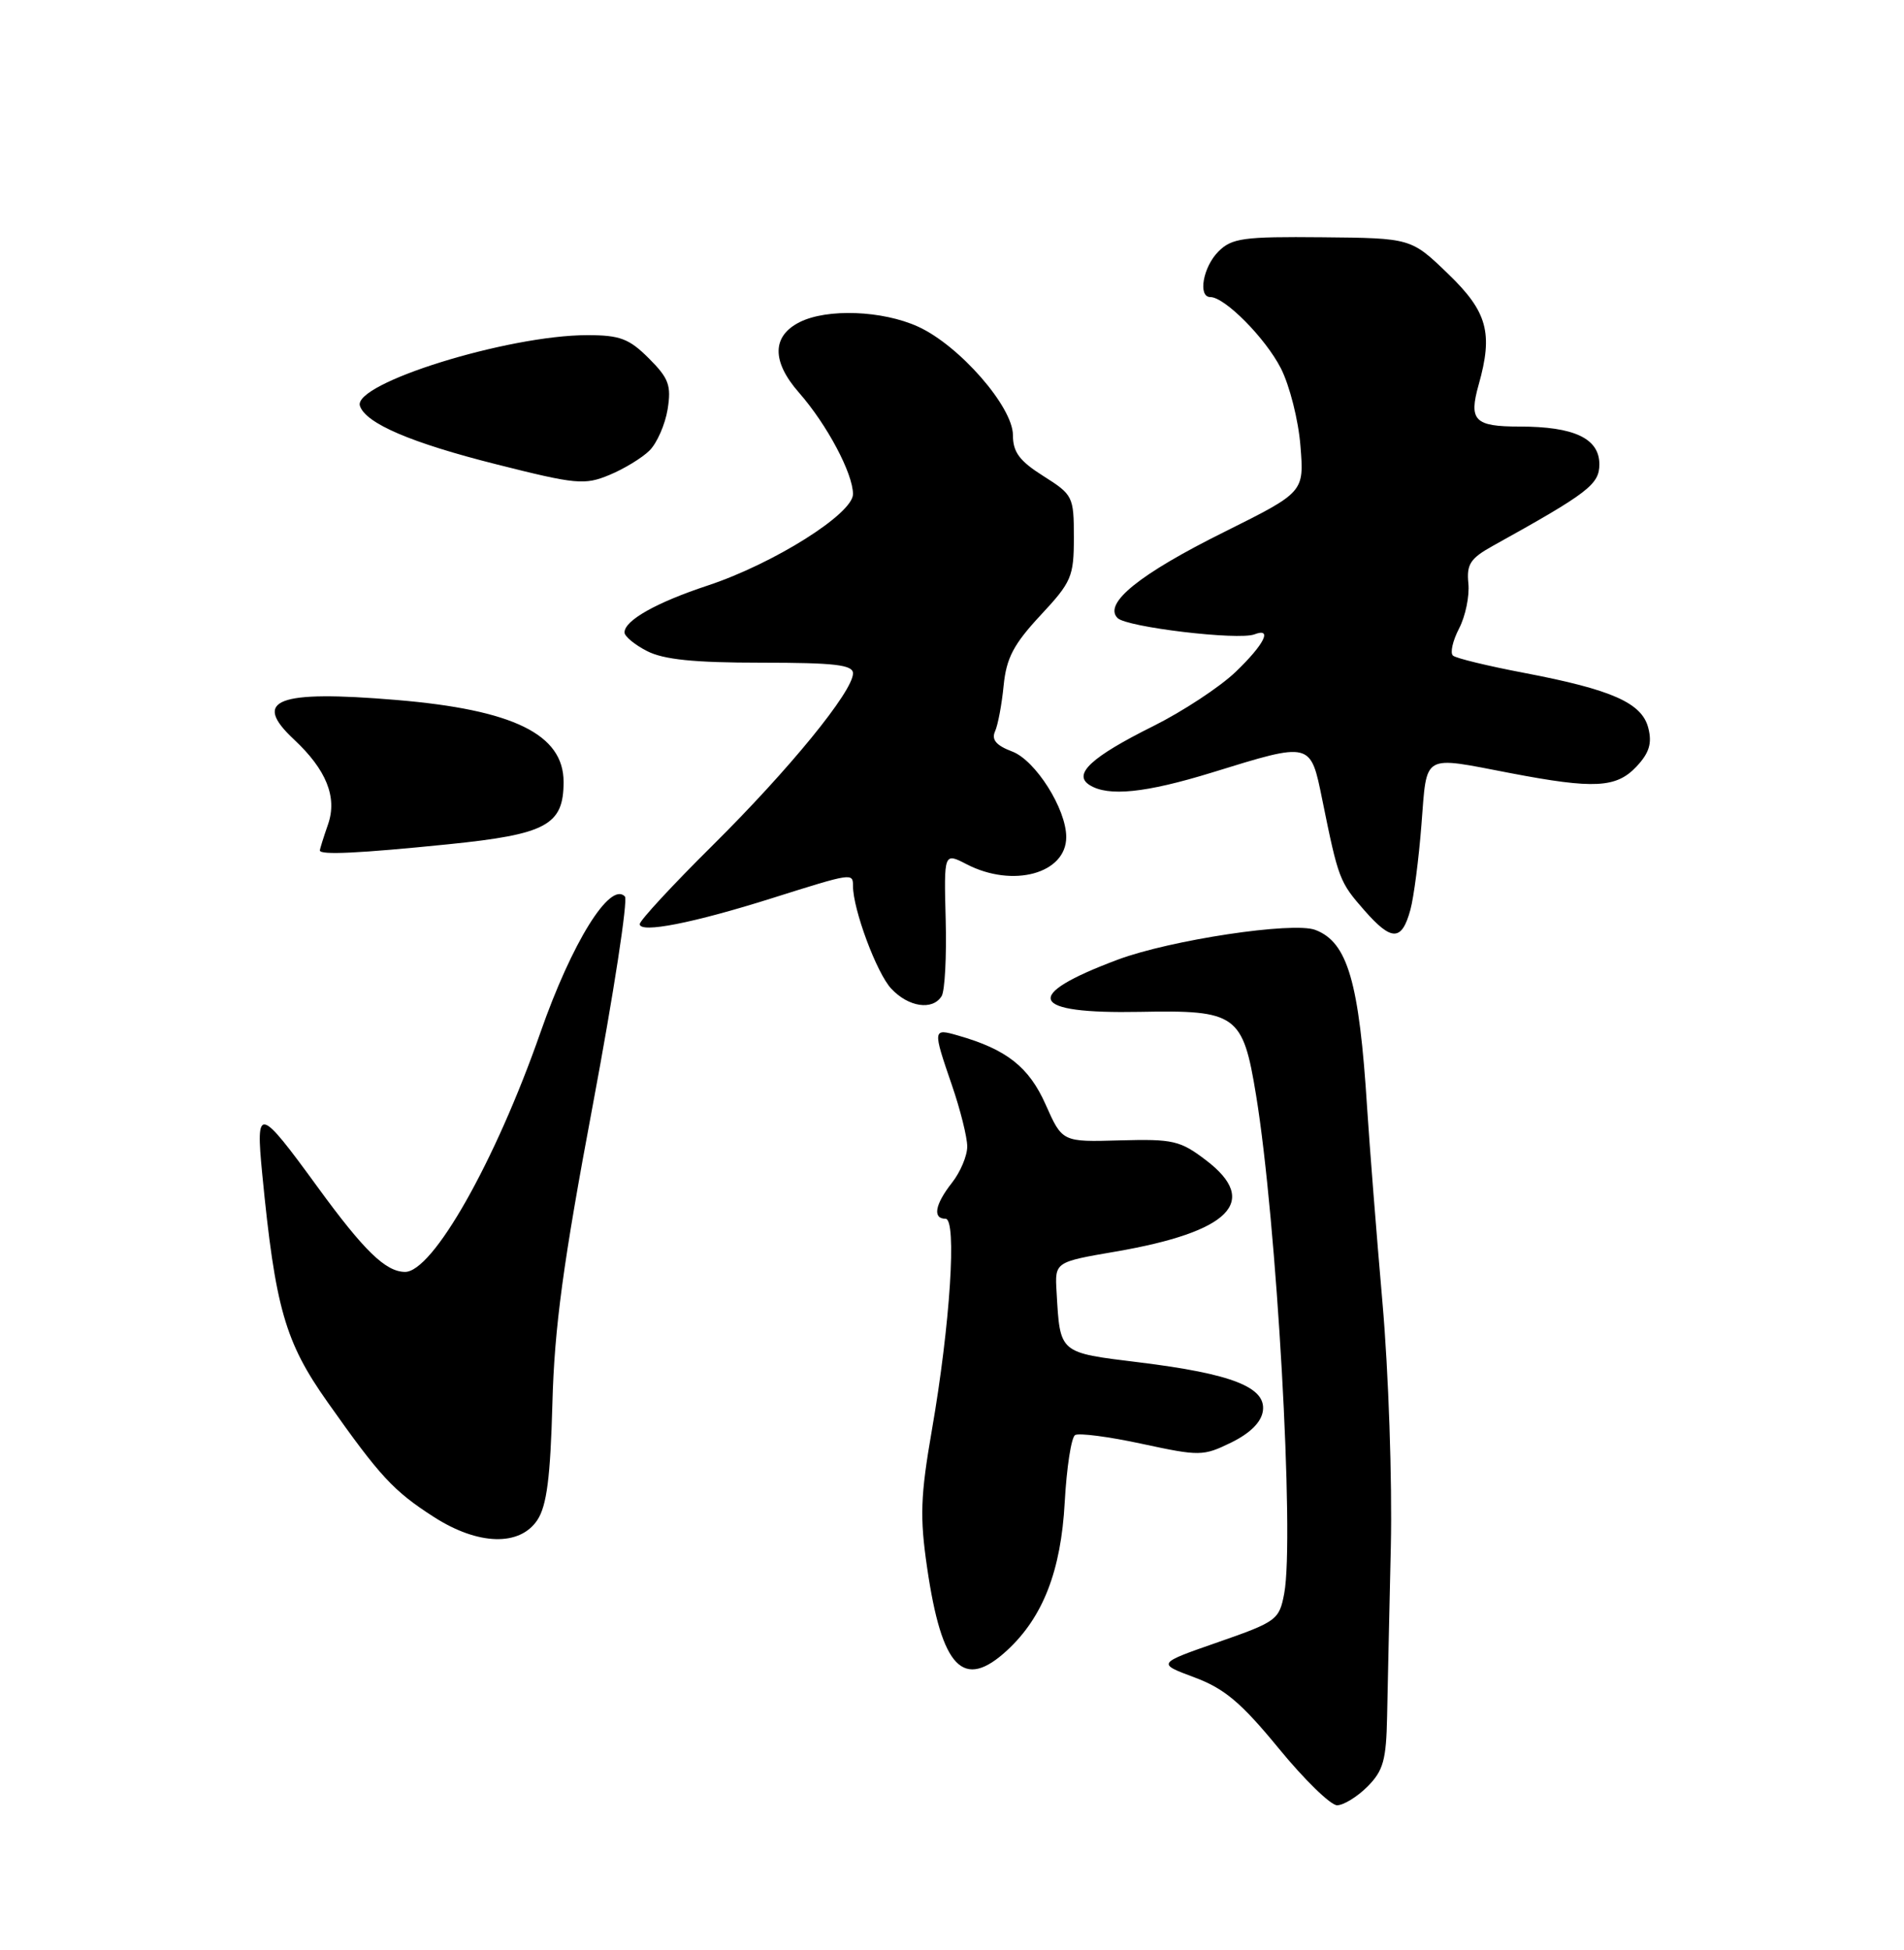 <?xml version="1.0" encoding="UTF-8" standalone="no"?>
<!DOCTYPE svg PUBLIC "-//W3C//DTD SVG 1.1//EN" "http://www.w3.org/Graphics/SVG/1.1/DTD/svg11.dtd" >
<svg xmlns="http://www.w3.org/2000/svg" xmlns:xlink="http://www.w3.org/1999/xlink" version="1.1" viewBox="0 0 250 256">
 <g >
 <path fill="currentColor"
d=" M 179.55 234.55 C 181.63 232.46 182.02 231.08 182.13 225.30 C 182.21 221.56 182.42 211.53 182.62 203.00 C 182.81 194.46 182.32 180.09 181.52 171.00 C 180.73 161.93 179.83 150.45 179.51 145.50 C 178.47 128.90 176.95 123.69 172.70 122.08 C 169.78 120.97 153.69 123.40 146.78 125.98 C 134.08 130.73 135.11 133.12 149.71 132.84 C 162.37 132.59 163.19 133.18 164.92 143.75 C 167.64 160.31 169.99 201.92 168.62 209.20 C 167.97 212.65 167.63 212.91 159.93 215.59 C 151.91 218.38 151.91 218.38 156.83 220.21 C 160.78 221.68 162.97 223.53 167.89 229.52 C 171.26 233.64 174.72 237.00 175.56 237.00 C 176.40 237.00 178.20 235.90 179.55 234.55 Z  M 132.27 216.63 C 136.95 212.29 139.31 206.22 139.80 197.23 C 140.05 192.68 140.66 188.71 141.16 188.40 C 141.65 188.10 145.61 188.61 149.94 189.55 C 157.52 191.18 157.97 191.18 161.66 189.38 C 164.16 188.15 165.61 186.71 165.82 185.23 C 166.26 182.12 161.75 180.35 149.55 178.85 C 138.98 177.55 139.20 177.74 138.73 169.59 C 138.50 165.68 138.50 165.68 146.49 164.31 C 161.48 161.73 165.46 157.74 158.38 152.34 C 154.96 149.73 154.03 149.52 147.06 149.71 C 139.48 149.93 139.48 149.93 137.30 145.02 C 135.11 140.08 132.18 137.77 125.81 135.95 C 122.46 134.98 122.45 135.08 125.00 142.50 C 126.10 145.70 127.00 149.31 127.00 150.52 C 127.00 151.74 126.10 153.87 125.00 155.27 C 122.76 158.12 122.42 160.00 124.15 160.00 C 125.66 160.00 124.76 173.92 122.36 187.73 C 120.86 196.38 120.76 199.16 121.73 205.79 C 123.66 219.06 126.50 221.98 132.27 216.63 Z  M 70.57 199.53 C 71.79 197.67 72.27 193.93 72.53 184.28 C 72.80 174.21 73.93 165.88 77.85 145.00 C 80.58 130.43 82.47 118.13 82.05 117.69 C 80.11 115.65 75.08 123.75 70.96 135.55 C 65.03 152.51 56.81 167.03 53.16 166.98 C 50.62 166.94 47.81 164.22 41.71 155.85 C 33.98 145.24 33.56 145.14 34.43 154.10 C 36.14 171.71 37.42 176.18 43.02 184.09 C 49.91 193.85 51.66 195.74 56.95 199.14 C 62.77 202.89 68.27 203.04 70.57 199.53 Z  M 123.64 130.77 C 124.06 130.09 124.30 125.57 124.17 120.72 C 123.94 111.92 123.94 111.92 126.92 113.46 C 132.99 116.60 140.00 114.69 140.00 109.89 C 140.00 106.20 135.96 99.81 132.90 98.66 C 130.81 97.87 130.16 97.11 130.65 96.02 C 131.03 95.19 131.54 92.47 131.78 90.00 C 132.14 86.38 133.09 84.58 136.61 80.79 C 140.70 76.41 141.00 75.71 141.00 70.56 C 141.00 65.19 140.88 64.95 137.00 62.50 C 133.86 60.52 133.00 59.36 133.00 57.13 C 133.00 53.40 125.95 45.34 120.54 42.88 C 115.86 40.75 108.60 40.48 105.00 42.29 C 101.34 44.13 101.31 47.45 104.92 51.56 C 108.58 55.73 112.00 62.16 112.00 64.87 C 112.00 67.45 101.60 73.99 92.95 76.86 C 86.15 79.11 82.00 81.45 82.00 83.03 C 82.00 83.54 83.33 84.64 84.95 85.47 C 87.12 86.59 91.11 87.00 99.95 87.00 C 109.62 87.00 112.00 87.28 112.00 88.40 C 112.00 90.76 103.64 101.00 93.57 110.98 C 88.31 116.19 84.00 120.85 84.00 121.32 C 84.00 122.56 91.01 121.19 101.42 117.90 C 111.92 114.59 112.00 114.57 112.00 116.32 C 112.00 119.39 115.11 127.74 117.01 129.78 C 119.28 132.22 122.46 132.69 123.64 130.77 Z  M 185.19 119.43 C 185.63 117.82 186.29 112.79 186.64 108.25 C 187.39 98.80 186.60 99.25 198.34 101.50 C 209.33 103.60 212.23 103.45 214.88 100.63 C 216.54 98.86 216.94 97.59 216.43 95.59 C 215.60 92.28 211.68 90.54 200.08 88.33 C 195.36 87.43 191.17 86.42 190.78 86.07 C 190.38 85.73 190.74 84.13 191.58 82.51 C 192.42 80.89 192.97 78.23 192.80 76.59 C 192.55 74.09 193.05 73.31 196.00 71.67 C 208.55 64.71 210.00 63.60 210.00 60.95 C 210.00 57.56 206.69 56.00 199.54 56.00 C 193.60 56.00 192.83 55.21 194.15 50.51 C 196.07 43.72 195.30 40.92 190.14 35.95 C 185.28 31.26 185.28 31.26 173.62 31.15 C 163.25 31.05 161.74 31.26 159.98 33.02 C 157.96 35.04 157.26 39.00 158.92 39.00 C 160.82 39.00 166.16 44.39 168.18 48.35 C 169.33 50.60 170.49 55.18 170.75 58.53 C 171.24 64.61 171.24 64.61 160.80 69.81 C 149.62 75.36 144.83 79.23 146.74 81.14 C 147.94 82.34 162.60 84.09 164.71 83.28 C 167.13 82.35 166.01 84.59 162.25 88.20 C 160.19 90.18 155.32 93.38 151.44 95.32 C 143.28 99.38 140.83 101.65 143.06 103.06 C 145.51 104.61 150.43 104.10 159.14 101.42 C 172.21 97.38 172.06 97.34 173.62 105.00 C 175.74 115.44 175.88 115.79 179.15 119.52 C 182.73 123.60 184.06 123.58 185.19 119.43 Z  M 58.85 110.84 C 71.77 109.53 74.00 108.32 74.00 102.65 C 74.00 96.40 67.39 93.17 52.00 91.89 C 36.34 90.58 33.02 91.87 38.60 97.08 C 42.86 101.06 44.31 104.67 43.07 108.23 C 42.48 109.92 42.00 111.46 42.00 111.65 C 42.00 112.27 47.13 112.03 58.85 110.84 Z  M 85.28 59.15 C 86.26 58.18 87.33 55.74 87.66 53.74 C 88.16 50.60 87.82 49.67 85.20 47.05 C 82.61 44.46 81.40 44.00 77.12 44.00 C 66.66 44.00 46.28 50.35 47.26 53.29 C 48.03 55.59 53.98 58.14 65.19 60.96 C 75.64 63.60 76.77 63.70 80.00 62.36 C 81.92 61.57 84.30 60.12 85.28 59.15 Z "/>
</g>
</svg>